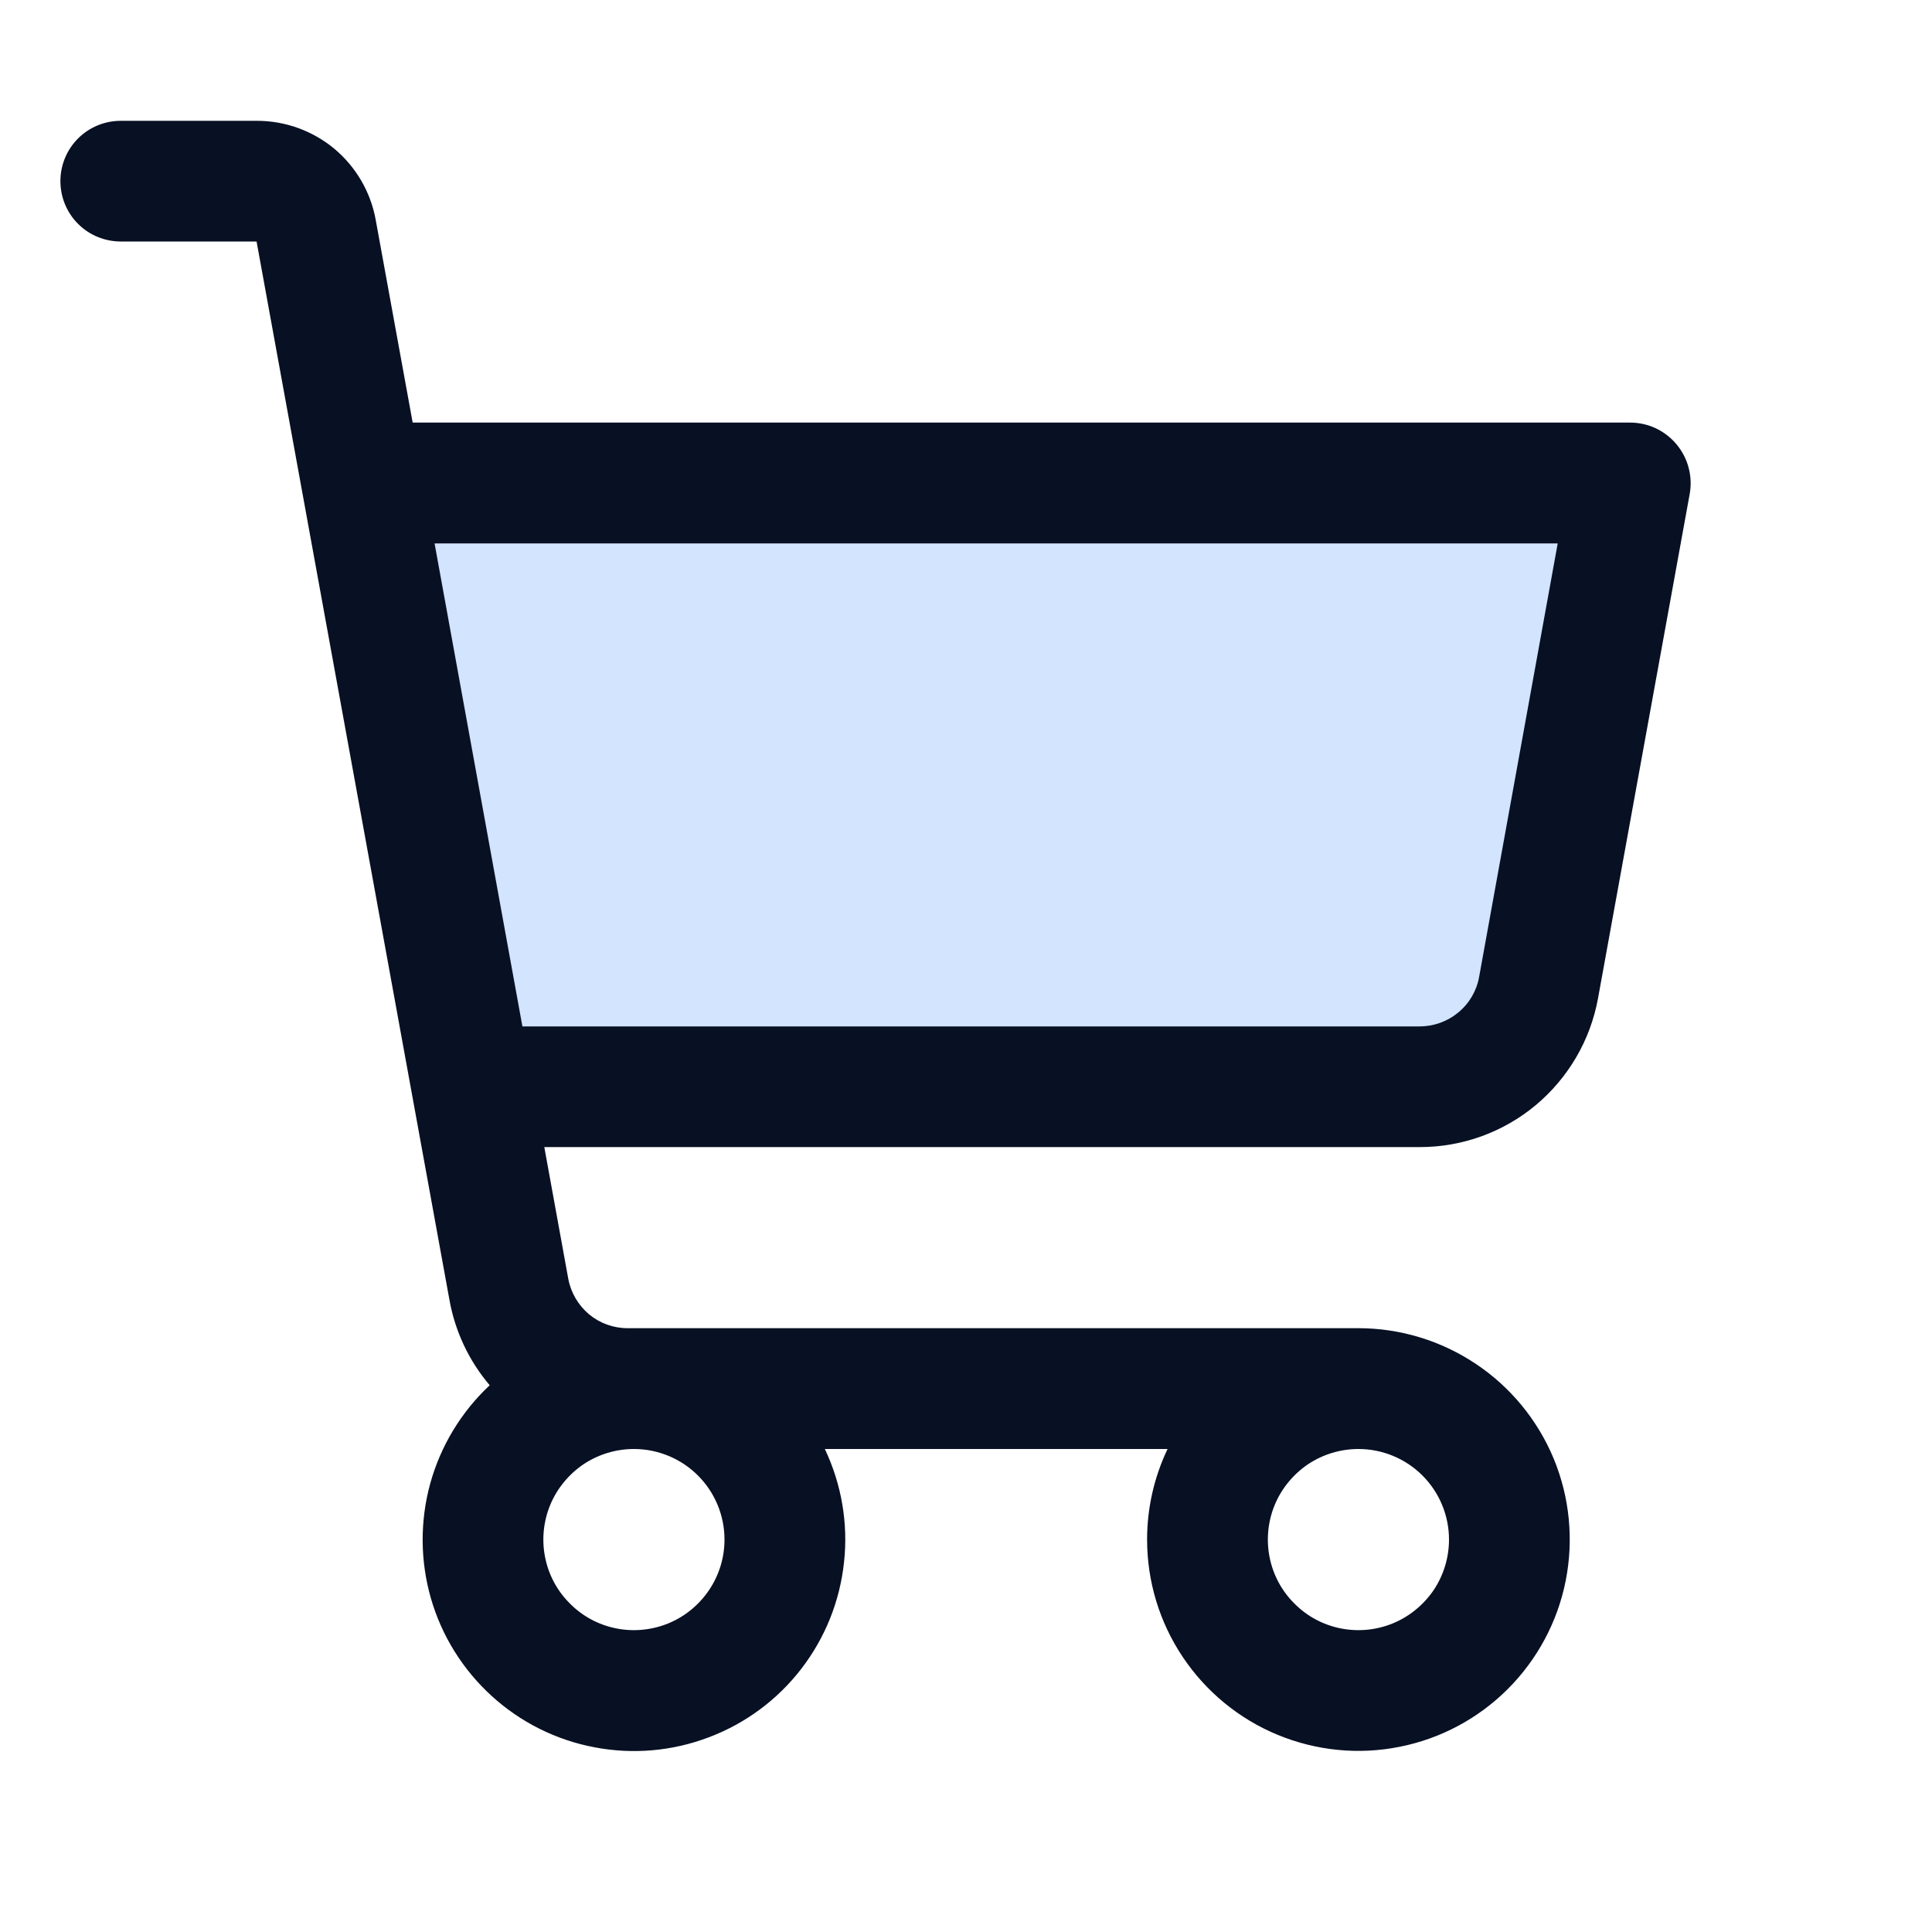 <svg width="15" height="15" viewBox="0 0 15 15" fill="none" xmlns="http://www.w3.org/2000/svg">
<g id="ShoppingCart">
<path id="Vector" opacity="0.2" d="M12.656 3.75L11.944 7.668C11.905 7.884 11.791 8.079 11.622 8.22C11.454 8.36 11.241 8.437 11.021 8.438H3.665L2.812 3.75H12.656Z" fill="#207CFD"/>
<path id="Vector_2" d="M13.016 3.449C12.972 3.397 12.917 3.354 12.855 3.325C12.793 3.296 12.725 3.281 12.656 3.281H3.204L2.917 1.707C2.878 1.491 2.764 1.296 2.596 1.155C2.427 1.015 2.215 0.938 1.995 0.938H0.938C0.813 0.938 0.694 0.987 0.606 1.075C0.518 1.163 0.469 1.282 0.469 1.406C0.469 1.531 0.518 1.65 0.606 1.738C0.694 1.826 0.813 1.875 0.938 1.875H1.992L3.49 10.095C3.534 10.339 3.642 10.567 3.802 10.755C3.581 10.962 3.421 11.226 3.34 11.519C3.26 11.811 3.262 12.12 3.346 12.411C3.43 12.702 3.594 12.964 3.818 13.168C4.042 13.372 4.318 13.51 4.616 13.566C4.913 13.623 5.221 13.596 5.504 13.488C5.788 13.381 6.036 13.197 6.221 12.957C6.406 12.717 6.521 12.431 6.553 12.129C6.586 11.828 6.534 11.524 6.404 11.25H9.065C8.96 11.47 8.906 11.71 8.906 11.953C8.906 12.278 9.002 12.595 9.183 12.865C9.363 13.134 9.619 13.345 9.919 13.469C10.219 13.593 10.549 13.626 10.867 13.562C11.185 13.499 11.477 13.343 11.707 13.113C11.936 12.884 12.093 12.591 12.156 12.273C12.219 11.955 12.187 11.625 12.063 11.325C11.938 11.025 11.728 10.769 11.458 10.589C11.189 10.409 10.871 10.312 10.547 10.312H4.873C4.763 10.312 4.657 10.274 4.573 10.204C4.489 10.133 4.432 10.036 4.412 9.928L4.226 8.906H11.023C11.353 8.906 11.671 8.791 11.924 8.58C12.177 8.368 12.348 8.075 12.407 7.751L13.119 3.834C13.131 3.766 13.128 3.697 13.11 3.63C13.093 3.564 13.06 3.502 13.016 3.449ZM5.625 11.953C5.625 12.092 5.584 12.228 5.506 12.344C5.429 12.459 5.319 12.55 5.191 12.603C5.062 12.656 4.921 12.67 4.785 12.643C4.648 12.616 4.523 12.549 4.425 12.45C4.326 12.352 4.259 12.227 4.232 12.09C4.205 11.954 4.219 11.812 4.272 11.684C4.325 11.556 4.416 11.446 4.531 11.368C4.647 11.291 4.783 11.25 4.922 11.25C5.108 11.25 5.287 11.324 5.419 11.456C5.551 11.588 5.625 11.767 5.625 11.953ZM11.25 11.953C11.25 12.092 11.209 12.228 11.132 12.344C11.054 12.459 10.944 12.55 10.816 12.603C10.688 12.656 10.546 12.67 10.41 12.643C10.273 12.616 10.148 12.549 10.05 12.45C9.951 12.352 9.884 12.227 9.857 12.09C9.83 11.954 9.844 11.812 9.897 11.684C9.95 11.556 10.041 11.446 10.156 11.368C10.272 11.291 10.408 11.25 10.547 11.25C10.733 11.25 10.912 11.324 11.044 11.456C11.176 11.588 11.25 11.767 11.25 11.953ZM11.484 7.584C11.465 7.692 11.408 7.79 11.323 7.86C11.238 7.931 11.132 7.969 11.021 7.969H4.056L3.374 4.219H12.094L11.484 7.584Z" fill="#081023"/>
</g>
</svg>
